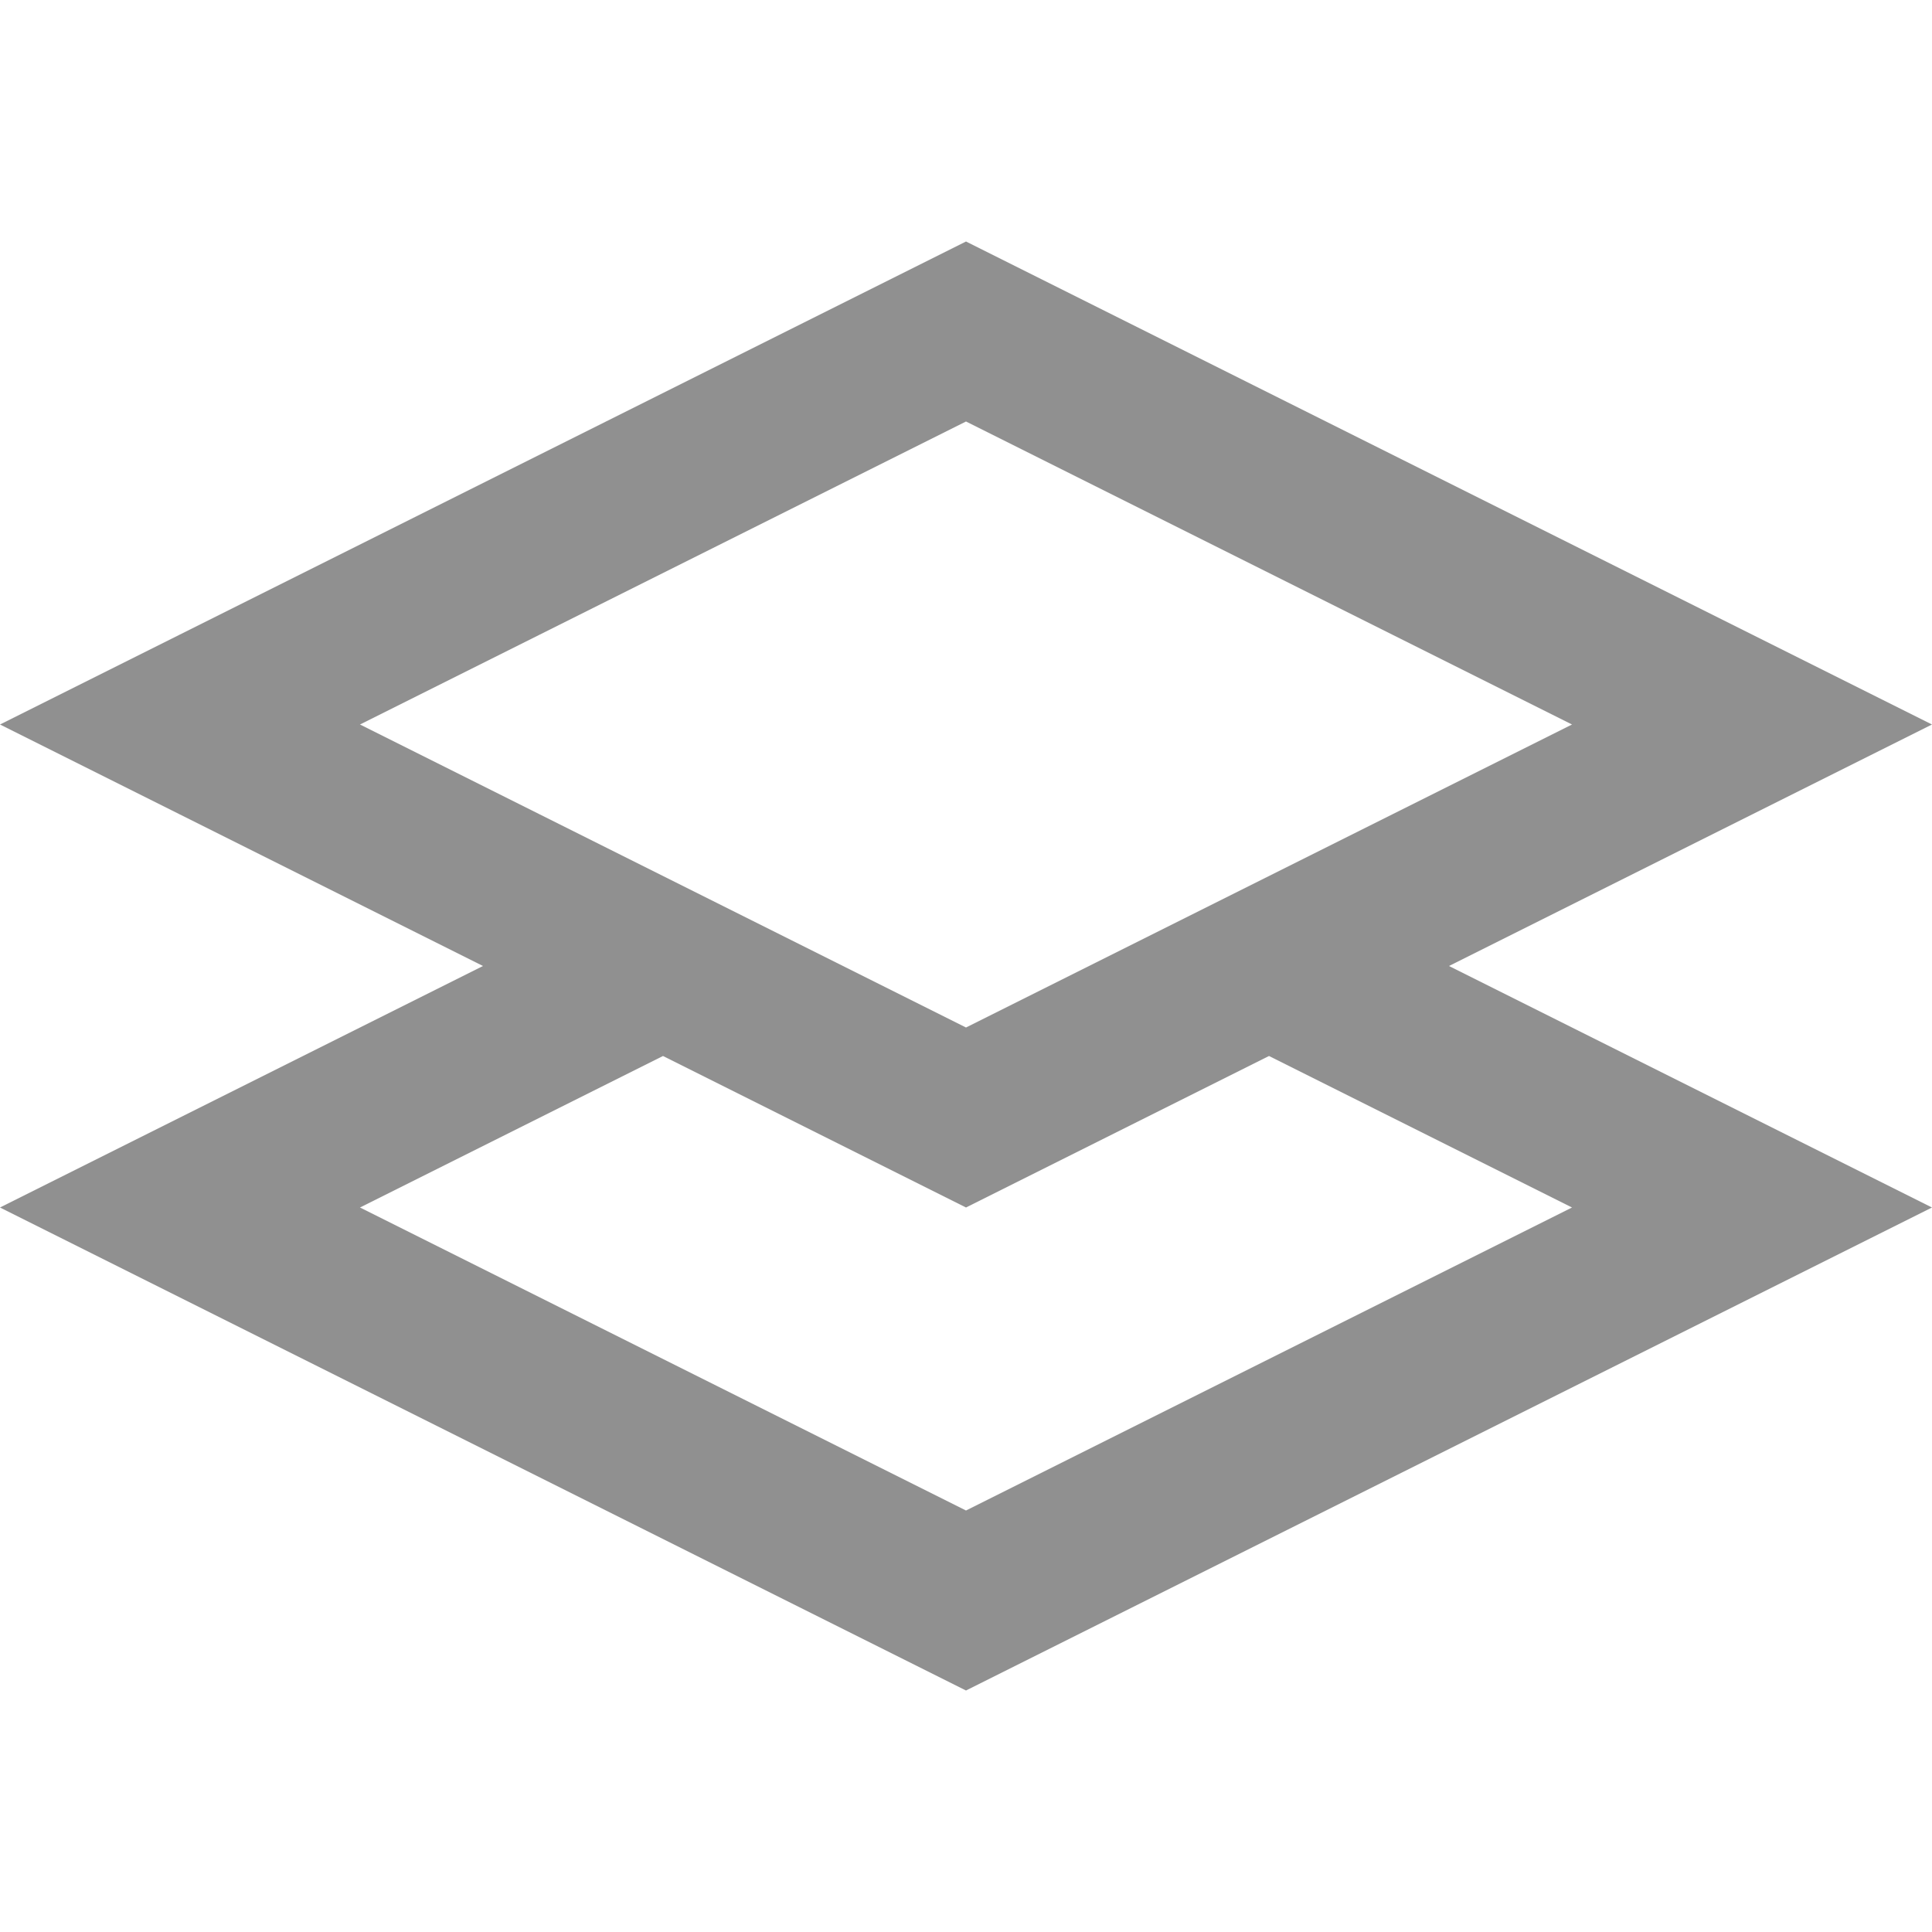 <svg width="24" height="24" viewBox="0 0 24 24" fill="none" xmlns="http://www.w3.org/2000/svg">
<path fill-rule="evenodd" clip-rule="evenodd" d="M4.472 9L12 5.236L19.528 9L12 12.764L4.472 9ZM12 3L21.764 7.882L24 9L21.764 10.118L18 12L24 15L12 21L0 15L6 12L2.236 10.118L0 9L2.236 7.882L12 3ZM8.236 13.118L4.472 15L12 18.764L19.528 15L15.764 13.118L12 15L8.236 13.118Z" fill="#222222" fill-opacity="0.5"/>
</svg>
